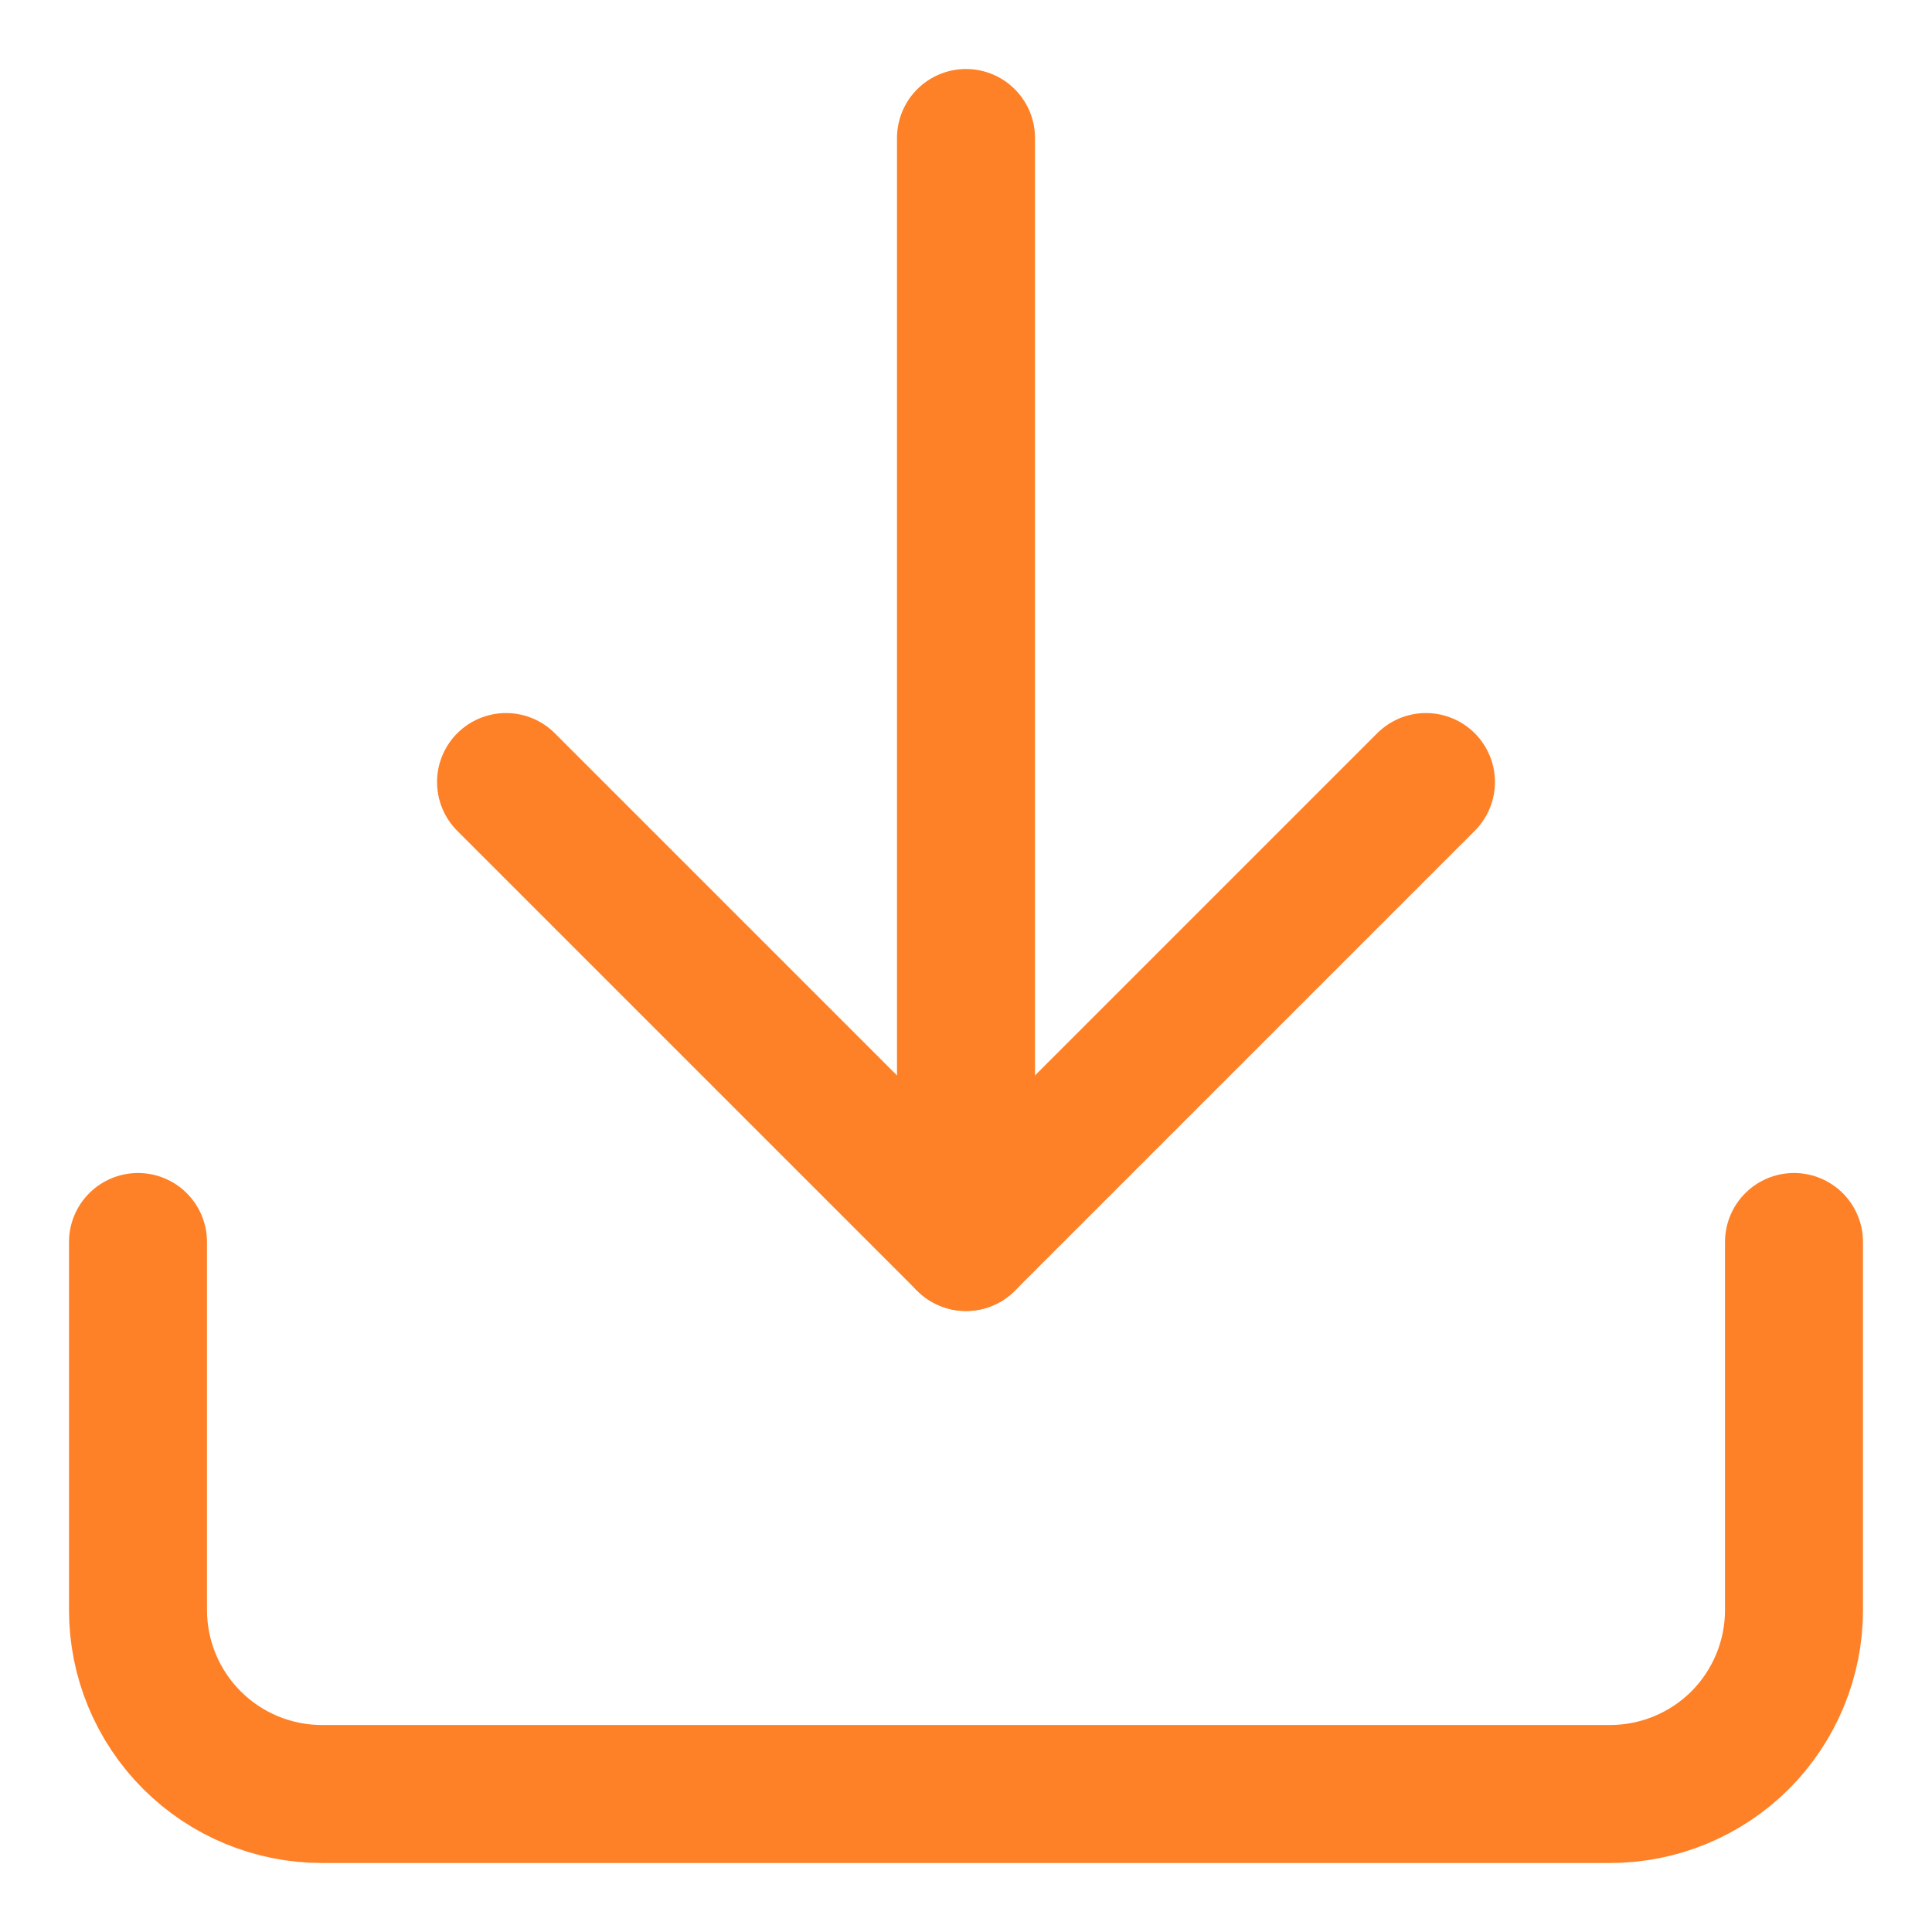 <svg width="14" height="14" viewBox="0 0 14 14" fill="none" xmlns="http://www.w3.org/2000/svg">
<path d="M13 9V11.667C13 12.02 12.86 12.359 12.61 12.61C12.359 12.86 12.02 13 11.667 13H2.333C1.98 13 1.641 12.86 1.391 12.61C1.14 12.359 1 12.02 1 11.667V9" stroke="#FE8127" stroke-linecap="round" stroke-linejoin="round"/>
<path d="M3.667 5.667L7 9L10.333 5.667" stroke="#FE8127" stroke-linecap="round" stroke-linejoin="round"/>
<path d="M7 9V1" stroke="#FE8127" stroke-linecap="round" stroke-linejoin="round"/>
</svg>

